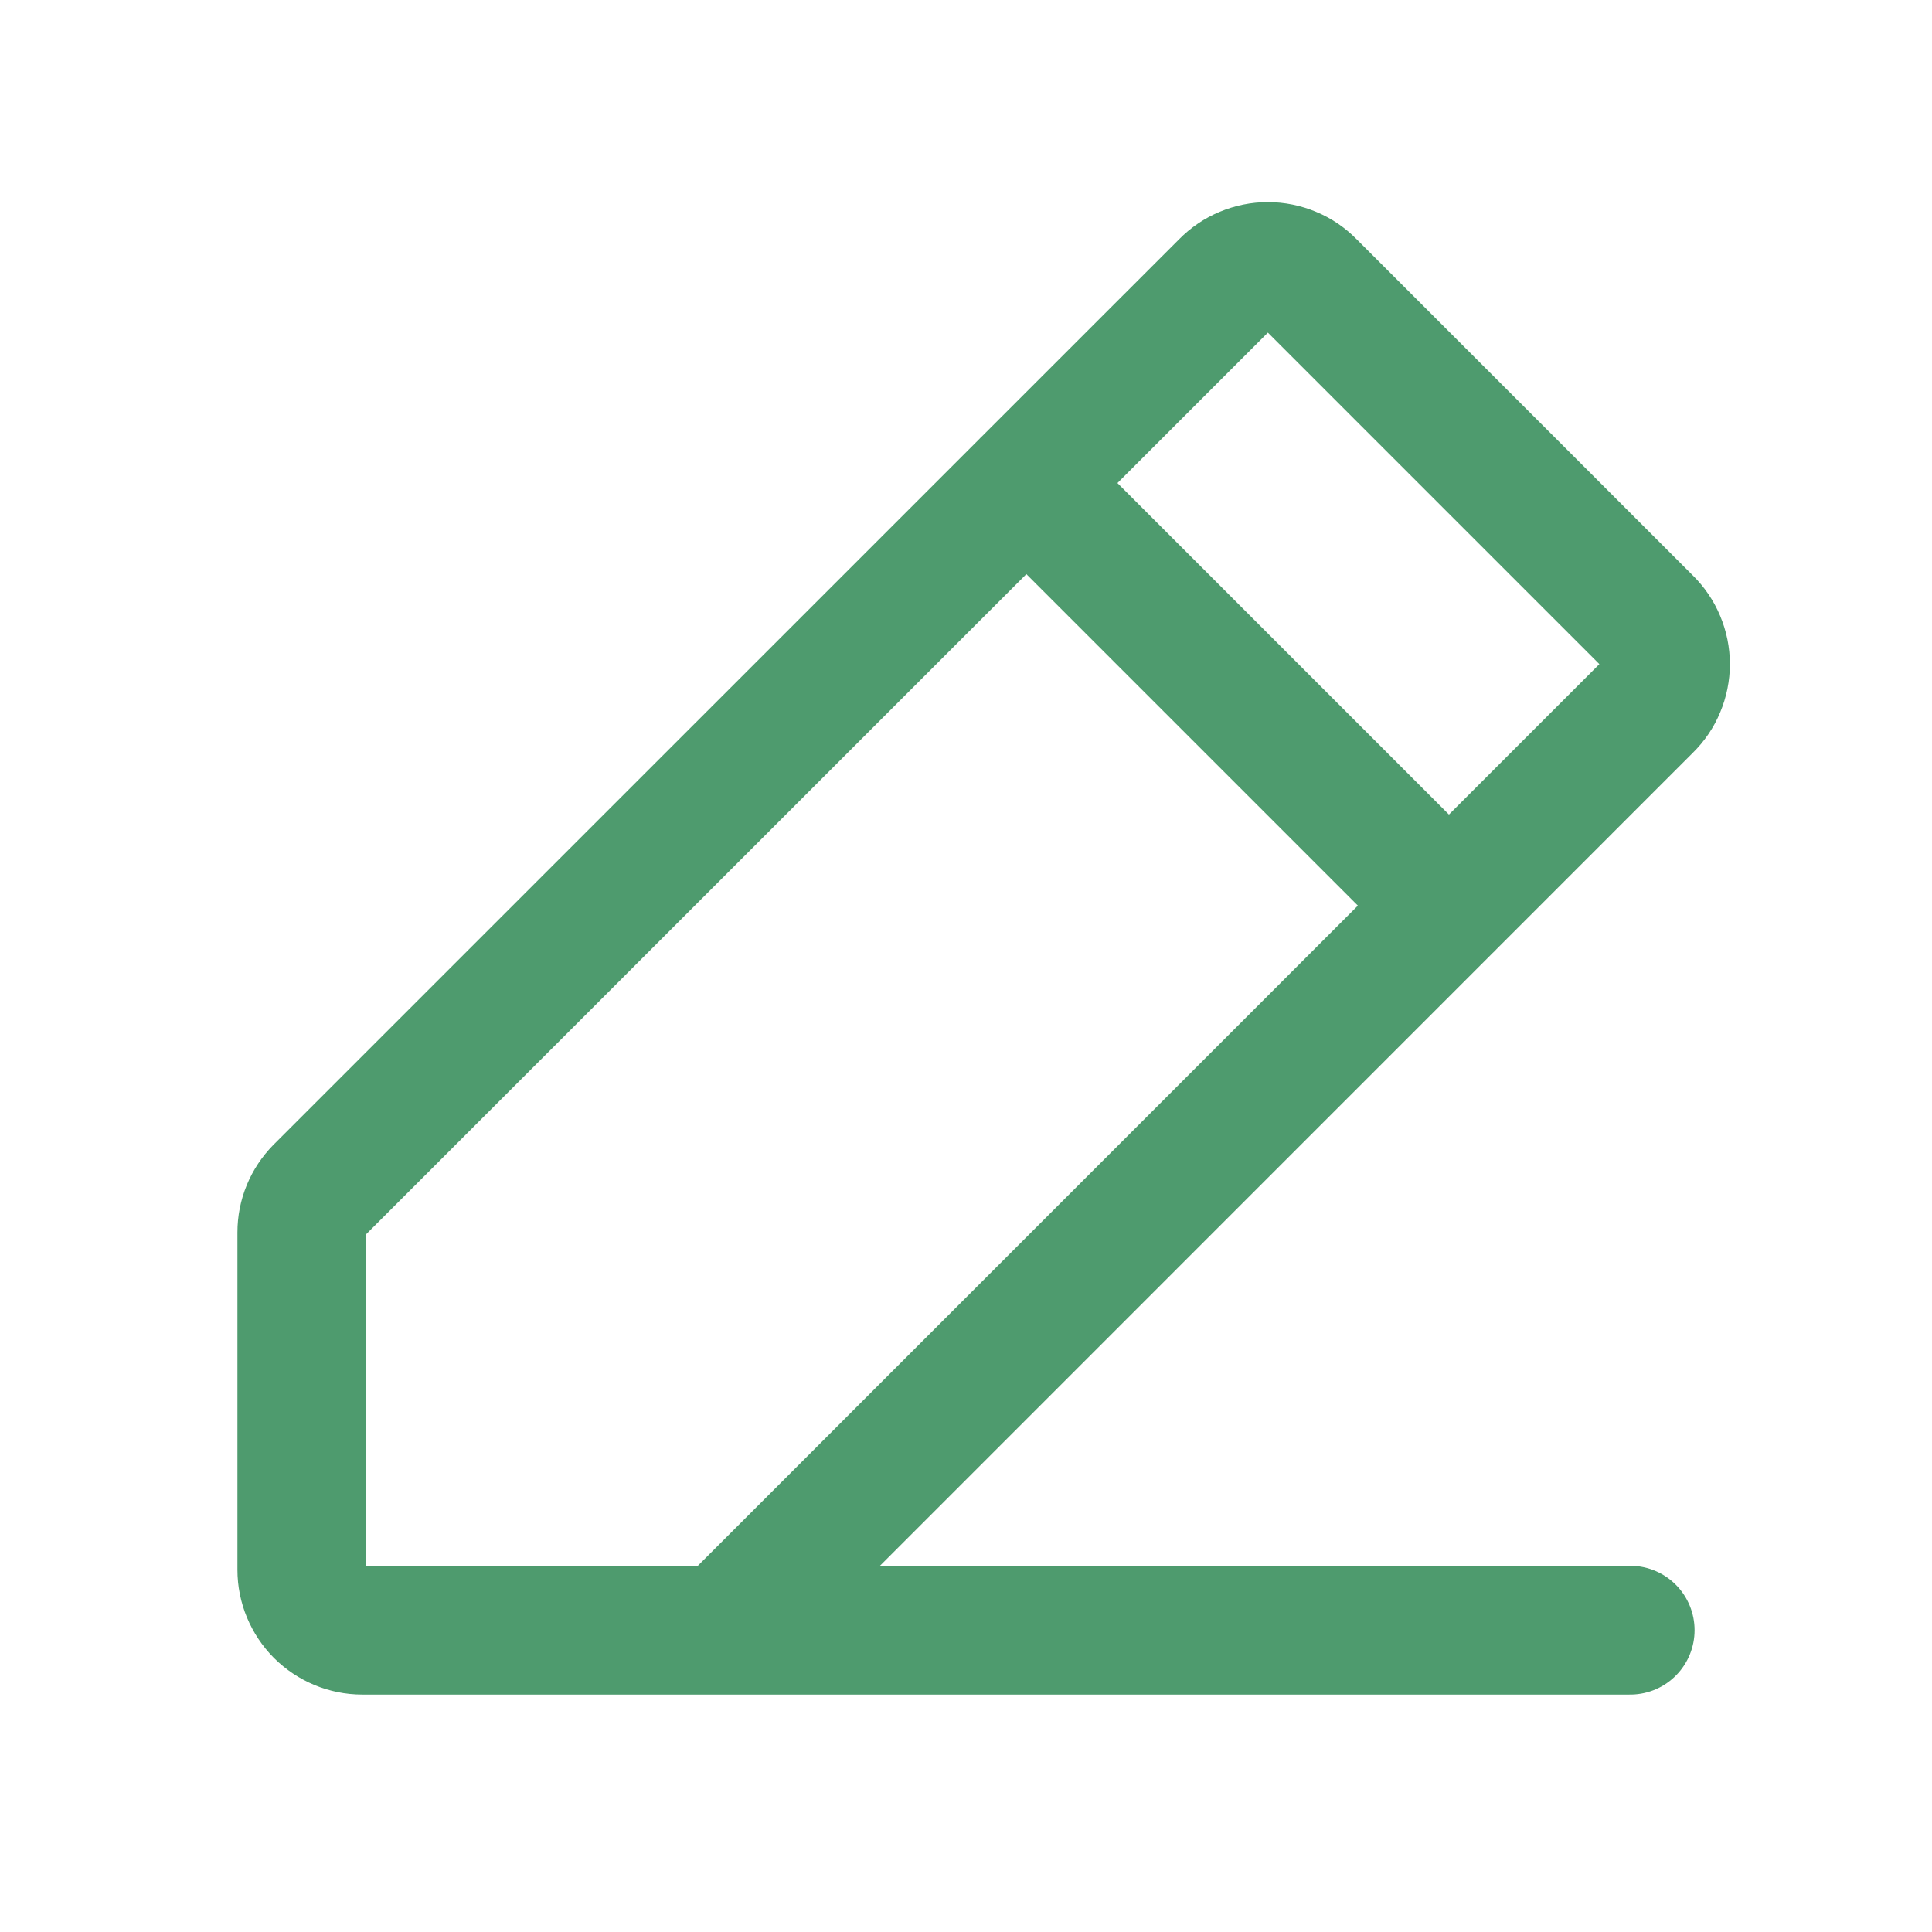 <svg width="18" height="18" viewBox="0 0 18 18" fill="none" xmlns="http://www.w3.org/2000/svg">
<g id="Icon-PencilSimpleLine">
<path id="Vector" d="M6.75 15.188H3.375C3.226 15.188 3.083 15.128 2.977 15.023C2.872 14.917 2.812 14.774 2.812 14.625V11.482C2.812 11.409 2.826 11.337 2.854 11.269C2.882 11.201 2.923 11.14 2.974 11.088L11.412 2.651C11.464 2.598 11.527 2.555 11.595 2.527C11.664 2.498 11.738 2.483 11.812 2.483C11.887 2.483 11.961 2.498 12.03 2.527C12.099 2.555 12.161 2.598 12.213 2.651L15.349 5.787C15.402 5.839 15.445 5.902 15.473 5.97C15.502 6.039 15.517 6.113 15.517 6.188C15.517 6.262 15.502 6.336 15.473 6.405C15.445 6.474 15.402 6.536 15.349 6.588L6.75 15.188ZM6.75 15.188L15.188 15.188M9.562 4.5L13.5 8.438" stroke="#4E9B6E" stroke-width="1.2" stroke-linecap="round" stroke-linejoin="round"/>
</g>
</svg>
